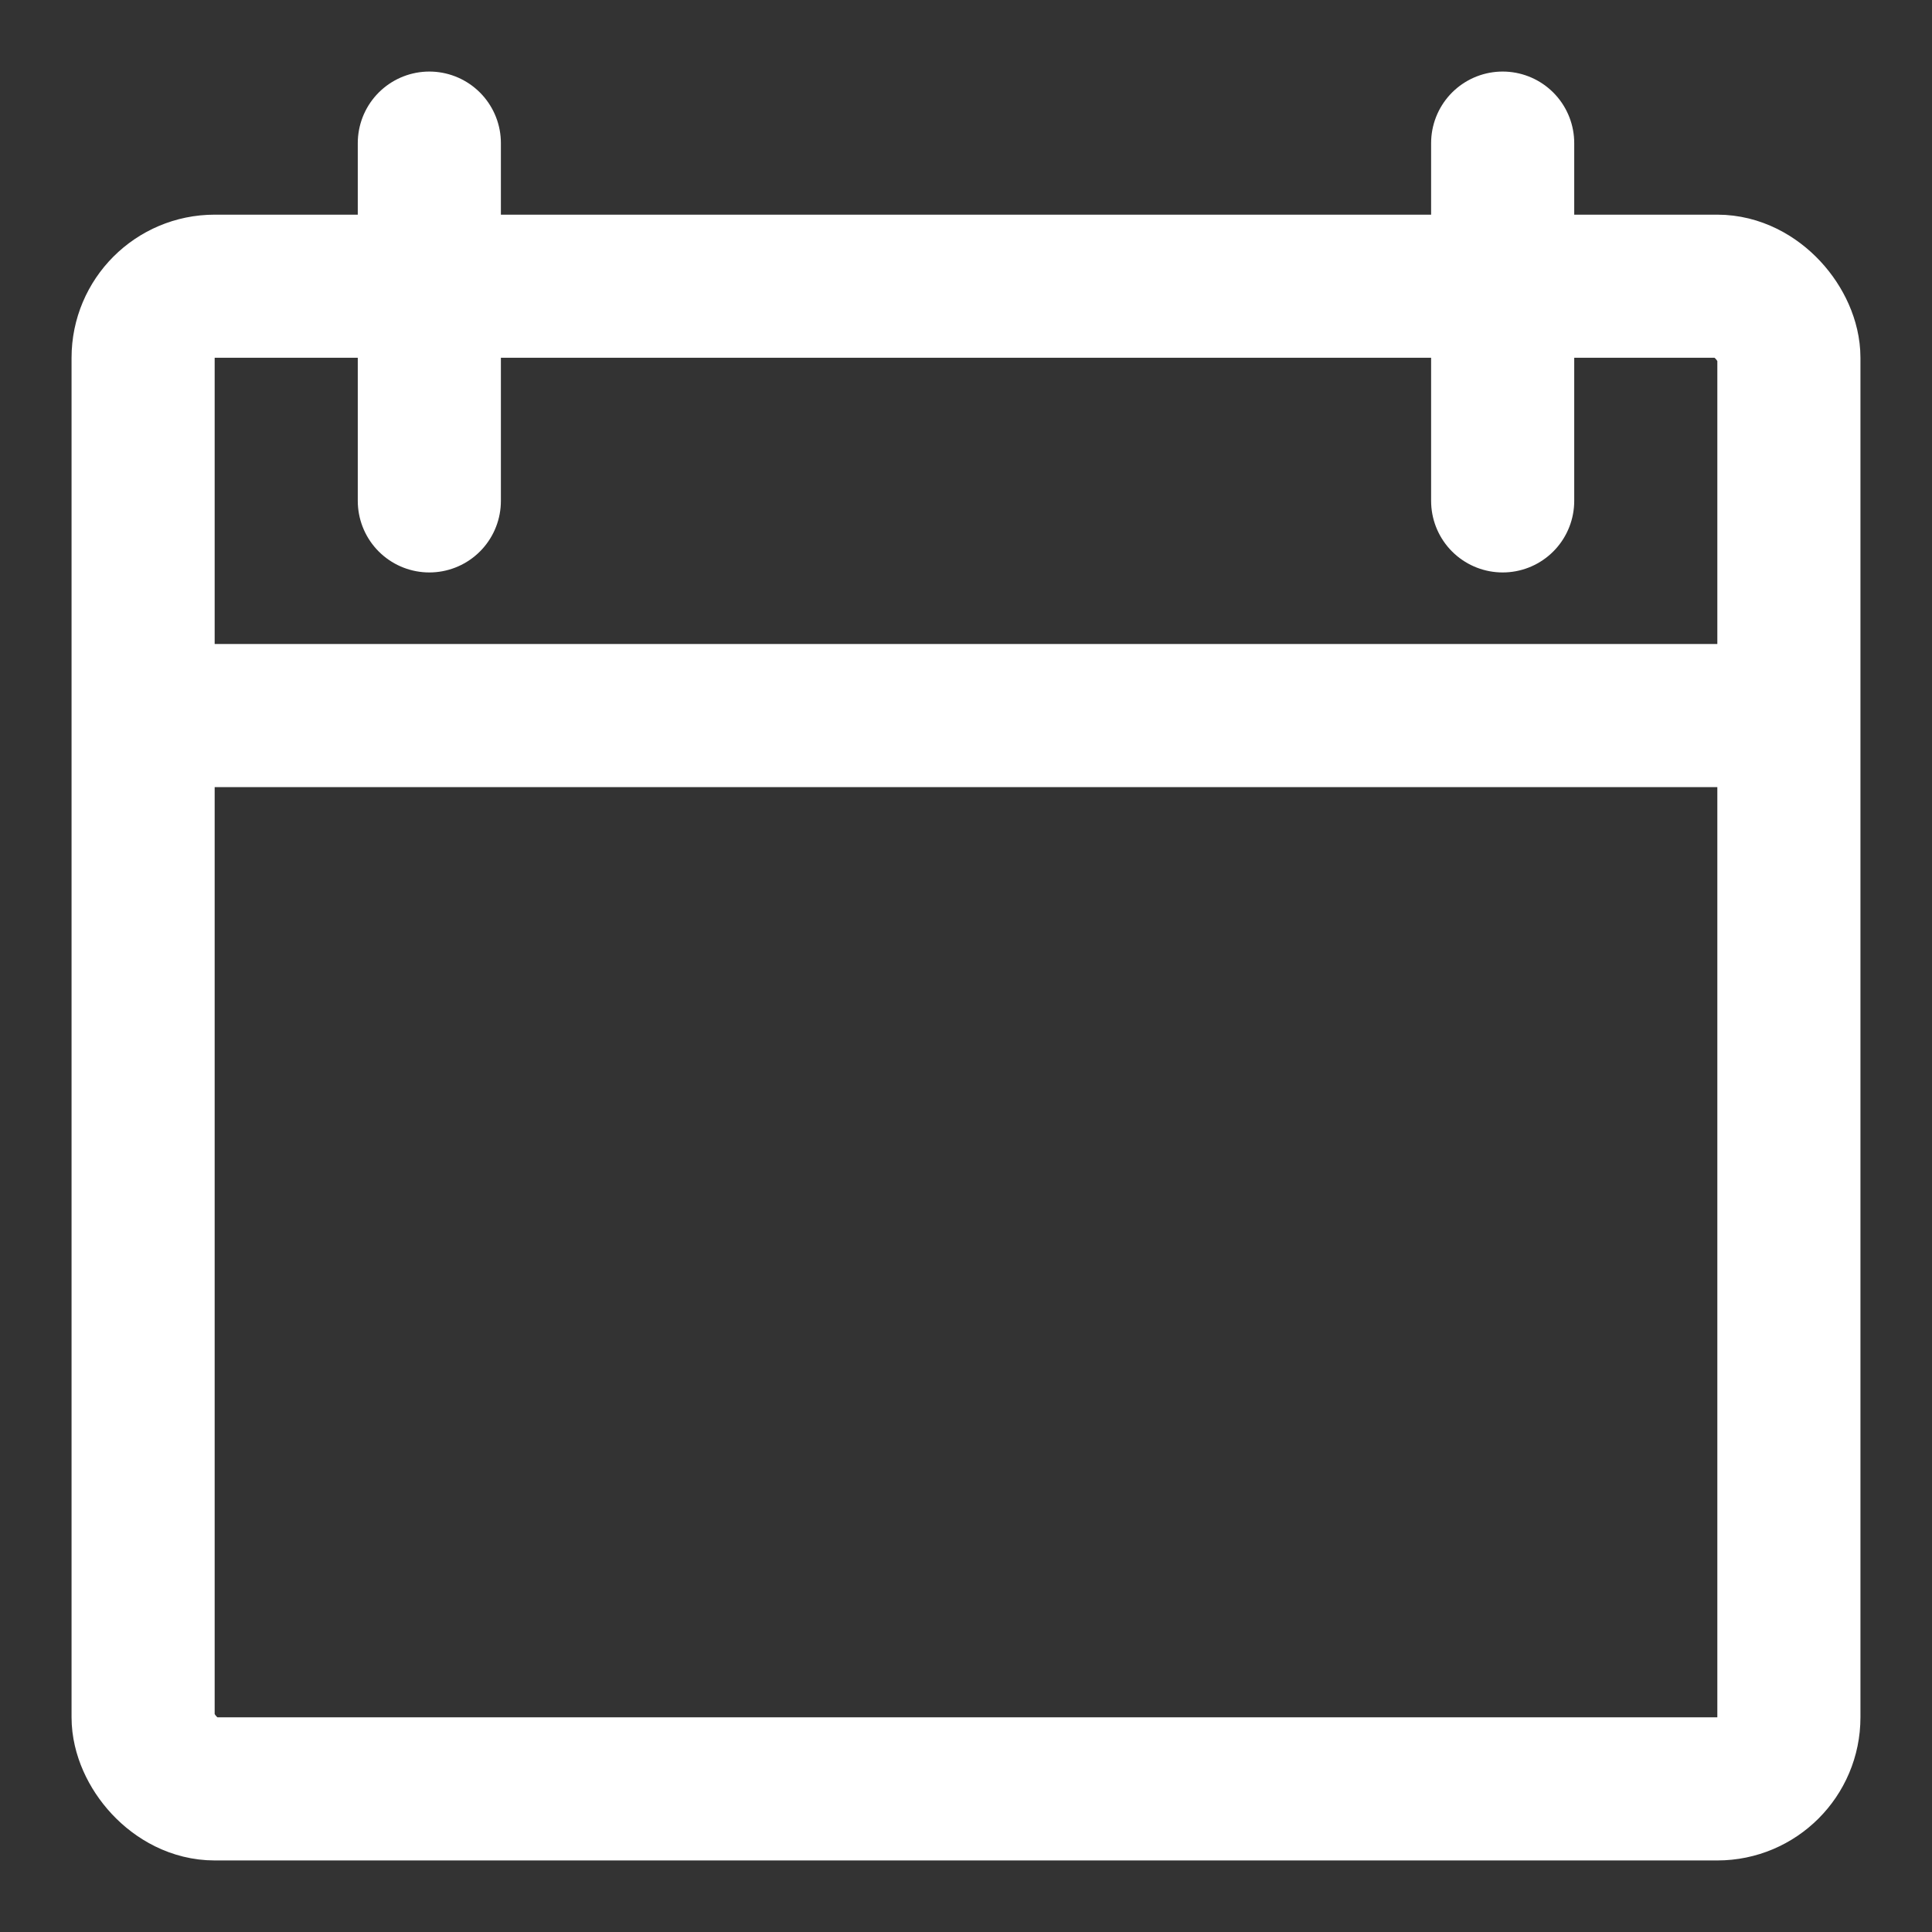 <svg width="27" height="27" viewBox="0 0 27 27" fill="none" xmlns="http://www.w3.org/2000/svg">
<rect x="0" y="0" width="27" height="27" fill="#333333" stroke="none"/>
<rect x="2" y="4" width="23" height="21" rx="1" stroke="white" stroke-width="2"/>
<path d="M6 2L6 7" stroke="white" stroke-width="2" stroke-linecap="round"/>
<path d="M3 10L24 10" stroke="white" stroke-width="2" stroke-linecap="round"/>
<path d="M21 2L21 7" stroke="white" stroke-width="2" stroke-linecap="round"/>
<mask id="path-5-inside-1_21_92" fill="white">
<rect x="5" y="14" width="7" height="7" rx="1"/>
</mask>
<rect x="5" y="14" width="7" height="7" rx="1" stroke="white" stroke-width="4" mask="url(#path-5-inside-1_21_92)"/>
<mask id="path-6-inside-2_21_92" fill="white">
<rect x="15" y="14" width="7" height="7" rx="1"/>
</mask>
<rect x="15" y="14" width="7" height="7" rx="1" stroke="white" stroke-width="4" mask="url(#path-6-inside-2_21_92)"/>
</svg>
